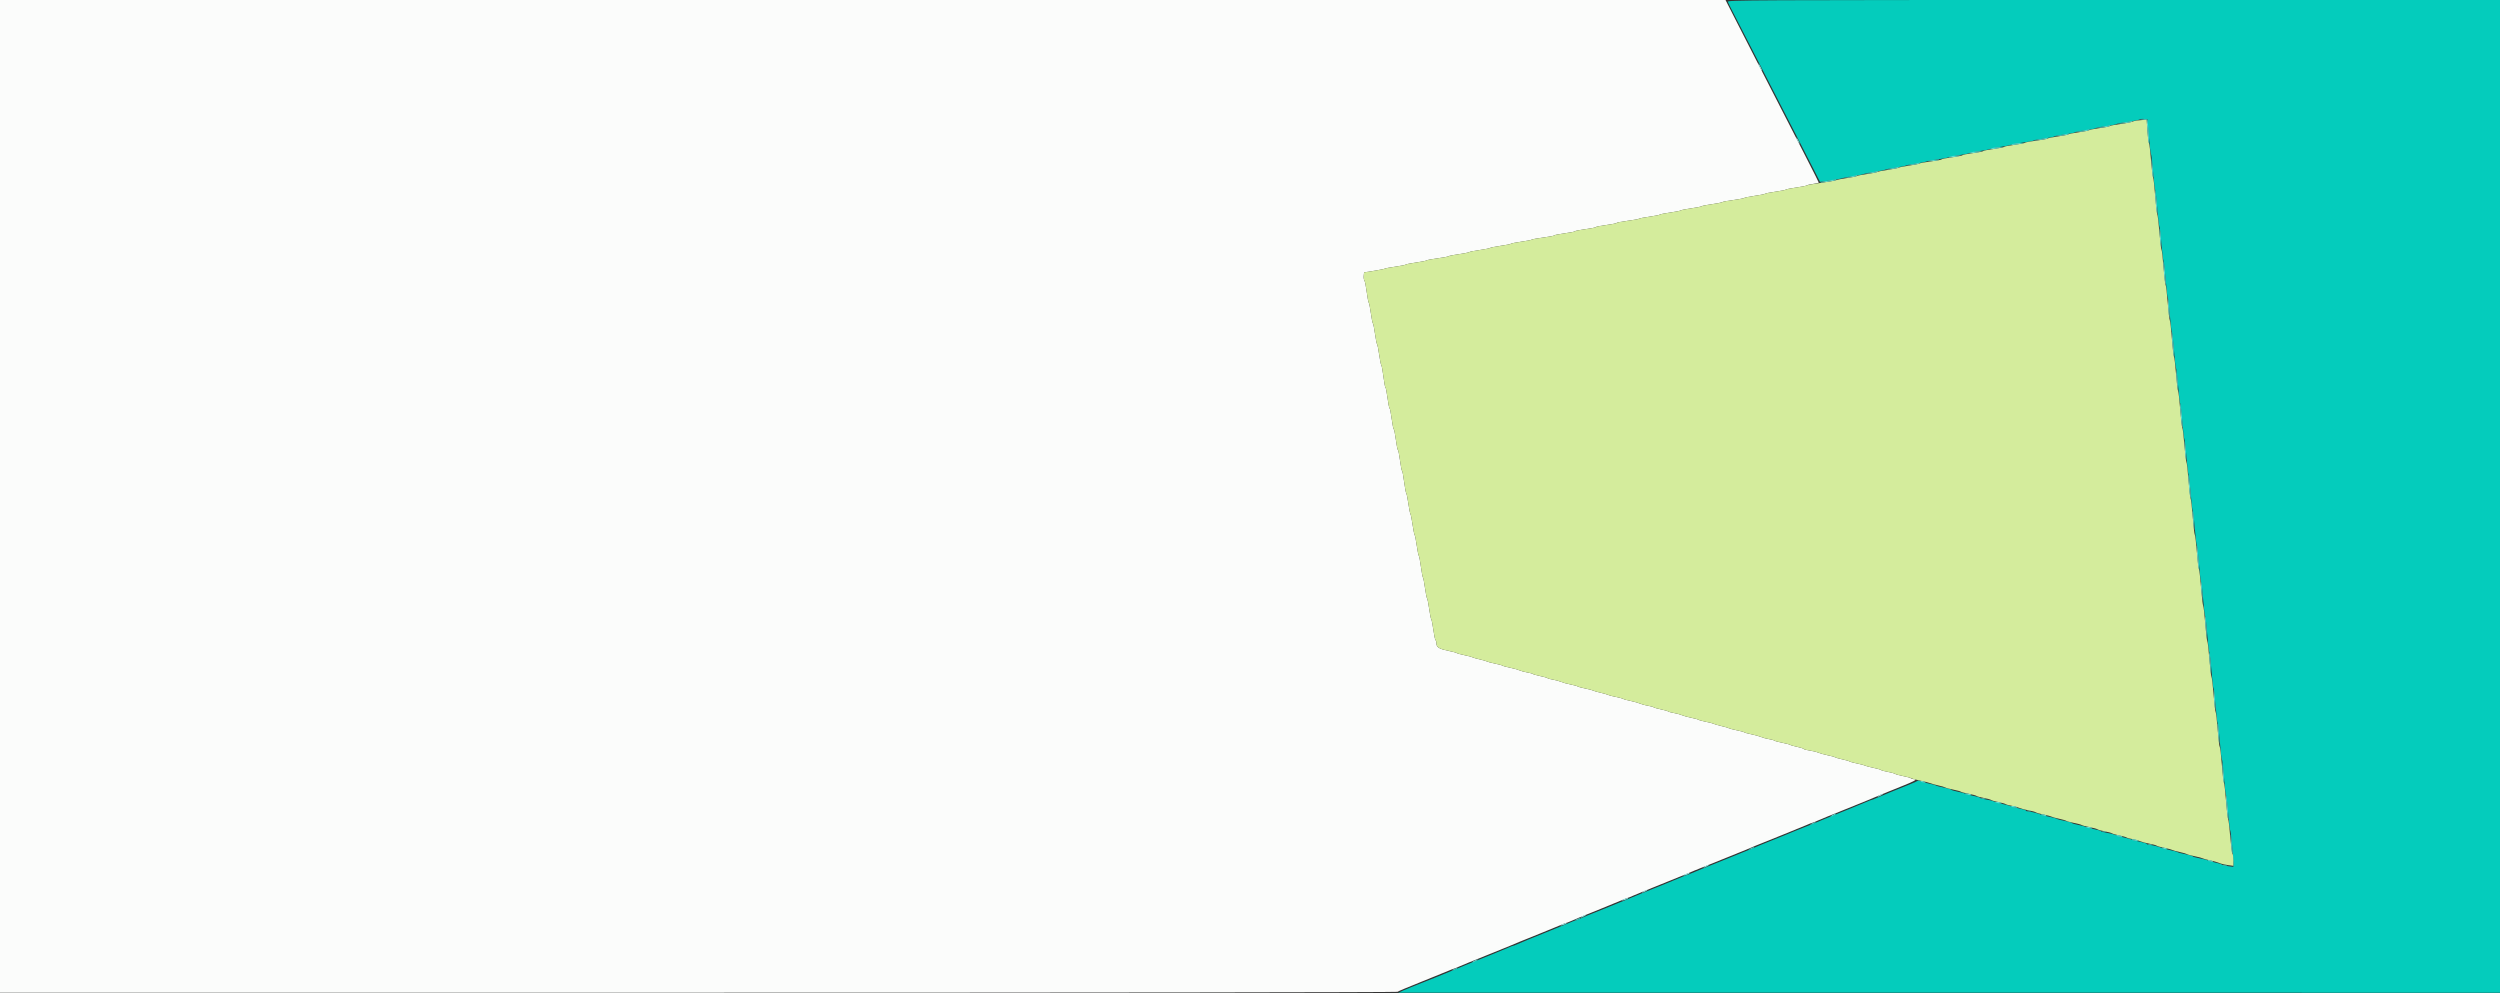 <svg id="svg" version="1.1" xmlns="http://www.w3.org/2000/svg" xmlns:xlink="http://www.w3.org/1999/xlink" width="400" height="158.889" viewBox="0, 0, 400,158.889"><rect x="0" y="0" width="400" height="158.889" fill="#333333" stroke="none"/><g id="svgg"><path id="path0" d="M0.000 79.417 L 0.000 158.833 111.717 158.833 C 174.095 158.833,223.503 158.770,223.592 158.690 C 223.679 158.611,225.400 157.888,227.417 157.084 C 229.433 156.280,231.398 155.482,231.783 155.311 C 232.167 155.140,232.527 155.000,232.583 155.000 C 232.639 155.000,233.023 154.846,233.436 154.658 C 233.850 154.469,235.777 153.680,237.719 152.904 C 239.661 152.128,241.400 151.423,241.583 151.337 C 242.025 151.131,243.510 150.523,246.750 149.223 C 248.217 148.634,249.653 148.043,249.942 147.910 C 250.231 147.776,250.519 147.667,250.583 147.667 C 250.647 147.667,250.936 147.559,251.225 147.427 C 251.975 147.085,252.695 146.788,256.167 145.394 C 257.862 144.713,259.486 144.045,259.775 143.911 C 260.064 143.777,260.349 143.667,260.409 143.667 C 260.469 143.667,260.856 143.513,261.270 143.324 C 261.683 143.136,263.610 142.347,265.552 141.571 C 267.494 140.795,269.233 140.090,269.417 140.004 C 269.912 139.773,271.514 139.120,275.417 137.559 C 277.342 136.789,279.067 136.090,279.250 136.004 C 279.733 135.779,281.288 135.144,285.250 133.556 C 287.175 132.785,288.986 132.044,289.275 131.910 C 289.564 131.776,289.849 131.667,289.909 131.667 C 289.969 131.667,290.356 131.513,290.770 131.324 C 291.183 131.136,293.110 130.347,295.052 129.571 C 296.994 128.795,298.733 128.091,298.917 128.006 C 299.608 127.688,301.667 126.840,304.042 125.895 C 306.359 124.972,306.897 124.667,306.200 124.667 C 306.035 124.667,305.829 124.602,305.742 124.523 C 305.655 124.443,305.096 124.286,304.500 124.174 C 303.904 124.061,303.342 123.908,303.250 123.833 C 303.158 123.758,302.642 123.616,302.102 123.517 C 301.562 123.417,301.037 123.272,300.935 123.193 C 300.833 123.114,300.262 122.952,299.667 122.833 C 299.071 122.714,298.508 122.564,298.417 122.500 C 298.325 122.436,297.762 122.286,297.167 122.167 C 296.571 122.048,296.008 121.895,295.917 121.827 C 295.825 121.759,295.300 121.608,294.750 121.491 C 294.200 121.374,293.675 121.224,293.583 121.157 C 293.492 121.091,292.967 120.948,292.417 120.840 C 291.867 120.732,291.192 120.544,290.917 120.422 C 290.642 120.301,290.023 120.149,289.542 120.085 C 289.061 120.021,288.628 119.906,288.581 119.829 C 288.533 119.752,288.064 119.601,287.539 119.493 C 287.013 119.385,286.508 119.241,286.417 119.173 C 286.325 119.104,285.762 118.955,285.167 118.842 C 284.571 118.728,284.008 118.576,283.917 118.503 C 283.825 118.430,283.412 118.317,283.000 118.252 C 282.587 118.186,282.025 118.033,281.750 117.911 C 281.475 117.789,280.800 117.601,280.250 117.493 C 279.700 117.385,279.175 117.242,279.083 117.174 C 278.992 117.106,278.429 116.952,277.833 116.833 C 277.237 116.714,276.675 116.566,276.583 116.503 C 276.492 116.440,275.967 116.289,275.417 116.167 C 274.867 116.044,274.342 115.893,274.250 115.830 C 274.158 115.768,273.596 115.619,273.000 115.500 C 272.404 115.381,271.842 115.228,271.750 115.160 C 271.658 115.092,271.133 114.948,270.583 114.840 C 270.033 114.732,269.358 114.544,269.083 114.422 C 268.808 114.301,268.246 114.147,267.833 114.082 C 267.421 114.016,267.008 113.904,266.917 113.833 C 266.825 113.761,266.300 113.612,265.750 113.500 C 265.200 113.388,264.675 113.239,264.583 113.167 C 264.492 113.096,264.079 112.984,263.667 112.918 C 263.254 112.853,262.692 112.699,262.417 112.578 C 262.142 112.456,261.467 112.268,260.917 112.160 C 260.367 112.052,259.842 111.908,259.750 111.840 C 259.658 111.772,259.096 111.619,258.500 111.500 C 257.904 111.381,257.342 111.232,257.250 111.170 C 257.158 111.107,256.633 110.956,256.083 110.833 C 255.533 110.711,255.008 110.560,254.917 110.497 C 254.825 110.434,254.262 110.286,253.667 110.167 C 253.071 110.048,252.508 109.894,252.417 109.826 C 252.325 109.758,251.800 109.615,251.250 109.507 C 250.700 109.399,250.025 109.211,249.750 109.089 C 249.475 108.967,248.912 108.814,248.500 108.748 C 248.088 108.683,247.675 108.571,247.583 108.499 C 247.492 108.428,246.967 108.278,246.417 108.167 C 245.867 108.055,245.342 107.905,245.250 107.834 C 245.158 107.763,244.746 107.651,244.333 107.585 C 243.921 107.519,243.358 107.366,243.083 107.244 C 242.808 107.122,242.133 106.935,241.583 106.827 C 241.033 106.719,240.508 106.575,240.417 106.507 C 240.325 106.439,239.762 106.286,239.167 106.167 C 238.571 106.048,238.008 105.899,237.917 105.836 C 237.825 105.774,237.300 105.622,236.750 105.500 C 236.200 105.378,235.675 105.226,235.583 105.164 C 235.492 105.101,234.929 104.952,234.333 104.833 C 233.737 104.714,233.175 104.561,233.083 104.493 C 232.992 104.425,232.467 104.281,231.917 104.173 C 230.352 103.866,229.833 103.575,229.833 103.002 C 229.833 102.737,229.769 102.480,229.691 102.432 C 229.613 102.383,229.455 101.648,229.340 100.797 C 229.225 99.946,229.073 99.175,229.002 99.083 C 228.931 98.992,228.780 98.242,228.667 97.417 C 228.553 96.592,228.403 95.842,228.333 95.750 C 228.263 95.658,228.113 94.908,228.000 94.083 C 227.887 93.258,227.741 92.508,227.676 92.417 C 227.611 92.325,227.462 91.537,227.345 90.667 C 227.227 89.796,227.076 89.008,227.008 88.917 C 226.941 88.825,226.790 88.075,226.673 87.250 C 226.556 86.425,226.406 85.675,226.339 85.583 C 226.273 85.492,226.123 84.742,226.006 83.917 C 225.889 83.092,225.739 82.342,225.673 82.250 C 225.606 82.158,225.456 81.408,225.339 80.583 C 225.222 79.758,225.070 79.008,225.000 78.917 C 224.930 78.825,224.774 77.981,224.652 77.042 C 224.531 76.102,224.384 75.333,224.326 75.333 C 224.268 75.333,224.121 74.583,224.000 73.667 C 223.879 72.750,223.729 72.000,223.667 72.000 C 223.605 72.000,223.455 71.250,223.333 70.333 C 223.212 69.417,223.062 68.667,223.000 68.667 C 222.938 68.667,222.788 67.917,222.667 67.000 C 222.545 66.083,222.395 65.333,222.333 65.333 C 222.271 65.333,222.121 64.583,222.000 63.667 C 221.879 62.750,221.731 62.000,221.673 62.000 C 221.614 62.000,221.470 61.232,221.353 60.292 C 221.235 59.353,221.080 58.510,221.006 58.417 C 220.933 58.325,220.780 57.575,220.667 56.750 C 220.553 55.925,220.403 55.175,220.333 55.083 C 220.263 54.992,220.113 54.242,220.000 53.417 C 219.887 52.592,219.737 51.842,219.667 51.750 C 219.597 51.658,219.447 50.908,219.333 50.083 C 219.220 49.258,219.069 48.508,218.998 48.417 C 218.927 48.325,218.778 47.538,218.667 46.667 C 218.556 45.796,218.393 44.994,218.304 44.886 C 218.216 44.777,218.168 44.440,218.197 44.136 L 218.250 43.583 219.833 43.333 C 220.704 43.196,221.492 43.036,221.583 42.978 C 221.675 42.921,222.425 42.781,223.250 42.667 C 224.075 42.553,224.825 42.403,224.917 42.333 C 225.008 42.263,225.758 42.113,226.583 42.000 C 227.408 41.887,228.158 41.736,228.250 41.664 C 228.342 41.593,229.129 41.444,230.000 41.333 C 230.871 41.222,231.658 41.073,231.750 41.002 C 231.842 40.931,232.592 40.780,233.417 40.667 C 234.242 40.553,234.992 40.403,235.083 40.333 C 235.175 40.263,235.925 40.113,236.750 40.000 C 237.575 39.887,238.325 39.737,238.417 39.667 C 238.508 39.597,239.258 39.447,240.083 39.333 C 240.908 39.220,241.658 39.070,241.750 39.000 C 241.842 38.930,242.592 38.780,243.417 38.667 C 244.242 38.553,244.992 38.406,245.083 38.339 C 245.175 38.272,246.019 38.119,246.958 37.999 C 247.898 37.878,248.667 37.729,248.667 37.667 C 248.667 37.605,249.417 37.455,250.333 37.333 C 251.250 37.212,252.000 37.062,252.000 37.000 C 252.000 36.938,252.750 36.788,253.667 36.667 C 254.583 36.545,255.333 36.395,255.333 36.333 C 255.333 36.271,256.083 36.121,257.000 36.000 C 257.917 35.879,258.667 35.729,258.667 35.667 C 258.667 35.605,259.435 35.455,260.375 35.335 C 261.315 35.214,262.158 35.061,262.250 34.994 C 262.342 34.927,263.092 34.780,263.917 34.667 C 264.742 34.553,265.492 34.403,265.583 34.333 C 265.675 34.263,266.425 34.113,267.250 34.000 C 268.075 33.887,268.825 33.737,268.917 33.667 C 269.008 33.597,269.758 33.447,270.583 33.333 C 271.408 33.220,272.158 33.070,272.250 33.000 C 272.342 32.930,273.092 32.780,273.917 32.667 C 274.742 32.553,275.492 32.402,275.583 32.331 C 275.675 32.260,276.462 32.111,277.333 32.000 C 278.204 31.889,278.992 31.740,279.083 31.669 C 279.175 31.598,279.925 31.447,280.750 31.333 C 281.575 31.220,282.325 31.070,282.417 31.000 C 282.508 30.930,283.258 30.780,284.083 30.667 C 284.908 30.553,285.658 30.403,285.750 30.333 C 285.842 30.263,286.592 30.113,287.417 30.000 C 288.242 29.887,288.992 29.736,289.083 29.666 C 289.175 29.595,289.644 29.484,290.125 29.420 C 290.606 29.355,291.000 29.261,291.000 29.210 C 291.000 29.111,288.157 23.545,280.891 9.417 C 279.948 7.583,278.481 4.715,277.630 3.042 L 276.083 0.000 138.042 0.000 L 0.000 0.000 0.000 79.417 " stroke="none" fill="#fbfcfb" fill-rule="evenodd"></path><path id="path1" d="M276.452 0.292 C 276.512 0.452,276.912 1.258,277.341 2.083 C 277.770 2.908,278.966 5.233,279.999 7.250 C 281.032 9.267,282.668 12.454,283.635 14.333 C 284.602 16.212,286.165 19.250,287.108 21.083 C 288.051 22.917,289.359 25.470,290.015 26.758 L 291.206 29.099 292.978 28.841 C 293.953 28.699,294.825 28.536,294.917 28.479 C 295.008 28.421,295.758 28.278,296.583 28.161 C 297.408 28.044,298.158 27.894,298.250 27.827 C 298.342 27.761,299.092 27.611,299.917 27.494 C 300.742 27.377,301.492 27.227,301.583 27.161 C 301.675 27.094,302.425 26.944,303.250 26.827 C 304.075 26.710,304.825 26.561,304.917 26.496 C 305.008 26.431,305.721 26.287,306.500 26.176 C 307.279 26.066,308.067 25.910,308.250 25.831 C 308.433 25.752,309.258 25.599,310.083 25.491 C 310.908 25.382,311.658 25.237,311.750 25.167 C 311.842 25.097,312.592 24.947,313.417 24.833 C 314.242 24.720,314.992 24.570,315.083 24.500 C 315.175 24.430,315.925 24.280,316.750 24.167 C 317.575 24.053,318.325 23.903,318.417 23.833 C 318.508 23.763,319.258 23.613,320.083 23.500 C 320.908 23.387,321.659 23.234,321.751 23.160 C 321.843 23.087,322.687 22.931,323.626 22.814 C 324.565 22.697,325.333 22.553,325.333 22.494 C 325.333 22.435,326.083 22.288,327.000 22.167 C 327.917 22.045,328.667 21.895,328.667 21.833 C 328.667 21.771,329.417 21.621,330.333 21.500 C 331.250 21.379,332.000 21.229,332.000 21.167 C 332.000 21.105,332.750 20.955,333.667 20.833 C 334.583 20.712,335.333 20.562,335.333 20.500 C 335.333 20.438,336.083 20.288,337.000 20.167 C 337.917 20.045,338.667 19.895,338.667 19.833 C 338.667 19.771,339.435 19.624,340.375 19.507 C 341.315 19.389,342.172 19.222,342.281 19.135 C 342.389 19.048,342.727 19.001,343.031 19.030 L 343.583 19.083 343.817 21.833 C 343.946 23.346,344.103 24.621,344.165 24.667 C 344.227 24.712,344.377 25.988,344.497 27.500 C 344.617 29.012,344.769 30.325,344.833 30.417 C 344.898 30.508,345.048 31.821,345.167 33.333 C 345.285 34.846,345.437 36.158,345.505 36.250 C 345.572 36.342,345.720 37.579,345.833 39.000 C 345.947 40.421,346.096 41.658,346.165 41.750 C 346.234 41.842,346.386 43.154,346.503 44.667 C 346.620 46.179,346.771 47.492,346.838 47.583 C 346.905 47.675,347.053 48.913,347.167 50.333 C 347.280 51.754,347.429 52.992,347.499 53.083 C 347.568 53.175,347.718 54.487,347.833 56.000 C 347.948 57.512,348.098 58.825,348.166 58.917 C 348.233 59.008,348.384 60.283,348.500 61.750 C 348.616 63.217,348.768 64.492,348.837 64.583 C 348.906 64.675,349.056 65.950,349.170 67.417 C 349.284 68.883,349.433 70.158,349.500 70.250 C 349.567 70.342,349.717 71.617,349.833 73.083 C 349.950 74.550,350.099 75.825,350.165 75.917 C 350.230 76.008,350.381 77.321,350.500 78.833 C 350.619 80.346,350.771 81.658,350.838 81.750 C 350.905 81.842,351.053 83.079,351.167 84.500 C 351.280 85.921,351.428 87.158,351.495 87.250 C 351.563 87.342,351.715 88.654,351.833 90.167 C 351.952 91.679,352.104 92.992,352.171 93.083 C 352.239 93.175,352.387 94.412,352.500 95.833 C 352.613 97.254,352.761 98.492,352.829 98.583 C 352.897 98.675,353.046 99.987,353.160 101.500 C 353.275 103.013,353.427 104.325,353.498 104.417 C 353.569 104.508,353.724 105.840,353.844 107.375 C 353.963 108.910,354.110 110.167,354.170 110.167 C 354.230 110.167,354.375 111.385,354.491 112.875 C 354.607 114.365,354.760 115.658,354.831 115.750 C 354.902 115.842,355.058 117.173,355.177 118.708 C 355.296 120.244,355.444 121.500,355.505 121.500 C 355.565 121.500,355.712 122.756,355.831 124.292 C 355.950 125.827,356.103 127.158,356.171 127.250 C 356.240 127.342,356.390 128.617,356.506 130.083 C 356.621 131.550,356.765 132.787,356.826 132.833 C 356.937 132.918,357.341 137.117,357.336 138.141 L 357.333 138.698 356.458 138.579 C 355.977 138.513,355.546 138.402,355.500 138.333 C 355.454 138.263,354.967 138.114,354.417 138.001 C 353.867 137.889,353.342 137.740,353.250 137.671 C 353.158 137.601,352.577 137.451,351.958 137.336 C 351.340 137.222,350.833 137.075,350.833 137.010 C 350.833 136.944,350.329 136.798,349.712 136.684 C 349.095 136.571,348.514 136.418,348.420 136.346 C 348.327 136.274,347.762 136.121,347.167 136.008 C 346.571 135.894,346.008 135.752,345.917 135.693 C 345.663 135.529,344.298 135.182,343.875 135.174 C 343.669 135.170,343.500 135.105,343.500 135.031 C 343.500 134.956,342.994 134.796,342.375 134.676 C 341.756 134.555,341.175 134.404,341.083 134.339 C 340.992 134.275,340.467 134.129,339.917 134.016 C 339.367 133.902,338.691 133.707,338.415 133.583 C 338.139 133.458,337.520 133.303,337.040 133.240 C 336.560 133.176,336.167 133.067,336.167 132.997 C 336.167 132.928,335.660 132.778,335.042 132.664 C 334.423 132.549,333.842 132.398,333.750 132.327 C 333.658 132.256,333.115 132.106,332.542 131.994 C 331.969 131.882,331.500 131.738,331.500 131.674 C 331.500 131.610,330.995 131.465,330.379 131.351 C 329.762 131.237,329.181 131.085,329.087 131.013 C 328.993 130.940,328.429 130.788,327.833 130.674 C 327.237 130.560,326.675 130.419,326.583 130.360 C 326.330 130.196,324.965 129.849,324.542 129.841 C 324.335 129.837,324.167 129.772,324.167 129.697 C 324.167 129.622,323.660 129.463,323.042 129.342 C 322.423 129.222,321.842 129.070,321.750 129.006 C 321.658 128.941,321.133 128.796,320.583 128.682 C 320.033 128.569,319.357 128.374,319.081 128.249 C 318.805 128.124,318.186 127.970,317.706 127.906 C 317.226 127.843,316.833 127.734,316.833 127.664 C 316.833 127.595,316.327 127.444,315.708 127.330 C 315.090 127.216,314.508 127.065,314.417 126.994 C 314.325 126.923,313.781 126.773,313.208 126.661 C 312.635 126.548,312.167 126.404,312.167 126.340 C 312.167 126.277,311.662 126.131,311.045 126.018 C 310.429 125.904,309.847 125.752,309.754 125.679 C 309.660 125.607,309.096 125.455,308.500 125.342 C 307.904 125.228,307.323 125.058,307.208 124.964 C 307.080 124.858,306.920 124.851,306.792 124.945 C 306.677 125.030,306.133 125.275,305.583 125.491 C 304.082 126.080,300.655 127.487,300.058 127.760 C 299.769 127.892,299.481 128.000,299.417 128.000 C 299.353 128.000,299.064 128.110,298.775 128.244 C 298.486 128.378,297.237 128.895,296.000 129.394 C 291.970 131.017,290.758 131.510,290.250 131.737 C 289.975 131.859,289.225 132.160,288.583 132.405 C 287.942 132.650,287.267 132.920,287.083 133.005 C 286.742 133.162,284.342 134.139,283.000 134.666 C 282.022 135.051,281.001 135.475,280.583 135.671 C 280.400 135.757,278.862 136.384,277.167 137.064 C 272.445 138.957,271.130 139.493,270.558 139.757 C 270.269 139.891,269.981 140.000,269.917 140.000 C 269.853 140.000,269.564 140.110,269.275 140.244 C 268.986 140.378,267.737 140.895,266.500 141.394 C 265.262 141.892,263.575 142.572,262.750 142.904 C 261.925 143.236,261.100 143.580,260.917 143.668 C 260.733 143.756,259.196 144.384,257.500 145.064 C 254.059 146.443,253.320 146.746,252.558 147.094 C 252.269 147.226,251.981 147.333,251.917 147.333 C 251.853 147.333,251.564 147.443,251.275 147.576 C 250.986 147.710,249.550 148.301,248.083 148.889 C 244.899 150.167,243.433 150.771,242.725 151.094 C 242.436 151.226,242.147 151.333,242.083 151.333 C 242.019 151.333,241.731 151.443,241.442 151.577 C 241.153 151.711,239.904 152.229,238.667 152.727 C 237.429 153.225,235.742 153.905,234.917 154.237 C 234.092 154.570,233.267 154.913,233.083 155.001 C 232.700 155.185,226.709 157.601,225.833 157.925 C 225.512 158.044,224.912 158.295,224.500 158.483 L 223.750 158.826 311.875 158.830 L 400.000 158.833 400.000 79.417 L 400.000 0.000 338.172 0.000 C 279.358 0.000,276.349 0.014,276.452 0.292 " stroke="none" fill="#04ccbc" fill-rule="evenodd"></path><path id="path2" d="M341.917 19.281 C 341.642 19.316,341.267 19.413,341.083 19.496 C 340.900 19.578,340.075 19.735,339.250 19.843 C 338.425 19.951,337.675 20.097,337.583 20.167 C 337.492 20.237,336.742 20.387,335.917 20.500 C 335.092 20.613,334.342 20.763,334.250 20.833 C 334.158 20.903,333.408 21.053,332.583 21.167 C 331.758 21.280,331.008 21.430,330.917 21.500 C 330.825 21.570,330.075 21.720,329.250 21.833 C 328.425 21.947,327.675 22.100,327.583 22.173 C 327.490 22.246,326.647 22.402,325.708 22.519 C 324.768 22.637,324.000 22.781,324.000 22.839 C 324.000 22.898,323.250 23.045,322.333 23.167 C 321.417 23.288,320.667 23.438,320.667 23.500 C 320.667 23.562,319.917 23.712,319.000 23.833 C 318.083 23.955,317.333 24.105,317.333 24.167 C 317.333 24.229,316.583 24.379,315.667 24.500 C 314.750 24.621,314.000 24.771,314.000 24.833 C 314.000 24.895,313.250 25.045,312.333 25.167 C 311.417 25.288,310.667 25.438,310.667 25.500 C 310.667 25.562,309.898 25.709,308.958 25.827 C 308.019 25.944,307.175 26.098,307.083 26.167 C 306.992 26.237,306.242 26.389,305.417 26.506 C 304.592 26.623,303.842 26.773,303.750 26.839 C 303.658 26.906,302.908 27.056,302.083 27.173 C 301.258 27.290,300.508 27.440,300.417 27.506 C 300.325 27.572,299.575 27.722,298.750 27.839 C 297.925 27.956,297.175 28.105,297.083 28.171 C 296.992 28.236,296.279 28.380,295.500 28.490 C 294.721 28.601,293.933 28.756,293.750 28.835 C 293.567 28.914,292.479 29.105,291.333 29.259 C 290.188 29.414,289.175 29.597,289.083 29.667 C 288.992 29.737,288.242 29.887,287.417 30.000 C 286.592 30.113,285.842 30.263,285.750 30.333 C 285.658 30.403,284.908 30.553,284.083 30.667 C 283.258 30.780,282.508 30.930,282.417 31.000 C 282.325 31.070,281.575 31.220,280.750 31.333 C 279.925 31.447,279.175 31.598,279.083 31.669 C 278.992 31.740,278.204 31.889,277.333 32.000 C 276.462 32.111,275.675 32.260,275.583 32.331 C 275.492 32.402,274.742 32.553,273.917 32.667 C 273.092 32.780,272.342 32.930,272.250 33.000 C 272.158 33.070,271.408 33.220,270.583 33.333 C 269.758 33.447,269.008 33.597,268.917 33.667 C 268.825 33.737,268.075 33.887,267.250 34.000 C 266.425 34.113,265.675 34.263,265.583 34.333 C 265.492 34.403,264.742 34.553,263.917 34.667 C 263.092 34.780,262.342 34.927,262.250 34.994 C 262.158 35.061,261.315 35.214,260.375 35.335 C 259.435 35.455,258.667 35.605,258.667 35.667 C 258.667 35.729,257.917 35.879,257.000 36.000 C 256.083 36.121,255.333 36.271,255.333 36.333 C 255.333 36.395,254.583 36.545,253.667 36.667 C 252.750 36.788,252.000 36.938,252.000 37.000 C 252.000 37.062,251.250 37.212,250.333 37.333 C 249.417 37.455,248.667 37.605,248.667 37.667 C 248.667 37.729,247.898 37.878,246.958 37.999 C 246.019 38.119,245.175 38.272,245.083 38.339 C 244.992 38.406,244.242 38.553,243.417 38.667 C 242.592 38.780,241.842 38.930,241.750 39.000 C 241.658 39.070,240.908 39.220,240.083 39.333 C 239.258 39.447,238.508 39.597,238.417 39.667 C 238.325 39.737,237.575 39.887,236.750 40.000 C 235.925 40.113,235.175 40.263,235.083 40.333 C 234.992 40.403,234.242 40.553,233.417 40.667 C 232.592 40.780,231.842 40.931,231.750 41.002 C 231.658 41.073,230.871 41.222,230.000 41.333 C 229.129 41.444,228.342 41.593,228.250 41.664 C 228.158 41.736,227.408 41.887,226.583 42.000 C 225.758 42.113,225.008 42.263,224.917 42.333 C 224.825 42.403,224.075 42.553,223.250 42.667 C 222.425 42.781,221.675 42.921,221.583 42.978 C 221.492 43.036,220.704 43.196,219.833 43.333 L 218.250 43.583 218.197 44.136 C 218.168 44.440,218.216 44.777,218.304 44.886 C 218.393 44.994,218.556 45.796,218.667 46.667 C 218.778 47.538,218.927 48.325,218.998 48.417 C 219.069 48.508,219.220 49.258,219.333 50.083 C 219.447 50.908,219.597 51.658,219.667 51.750 C 219.737 51.842,219.887 52.592,220.000 53.417 C 220.113 54.242,220.263 54.992,220.333 55.083 C 220.403 55.175,220.553 55.925,220.667 56.750 C 220.780 57.575,220.933 58.325,221.006 58.417 C 221.080 58.510,221.235 59.353,221.353 60.292 C 221.470 61.232,221.614 62.000,221.673 62.000 C 221.731 62.000,221.879 62.750,222.000 63.667 C 222.121 64.583,222.271 65.333,222.333 65.333 C 222.395 65.333,222.545 66.083,222.667 67.000 C 222.788 67.917,222.938 68.667,223.000 68.667 C 223.062 68.667,223.212 69.417,223.333 70.333 C 223.455 71.250,223.605 72.000,223.667 72.000 C 223.729 72.000,223.879 72.750,224.000 73.667 C 224.121 74.583,224.268 75.333,224.326 75.333 C 224.384 75.333,224.531 76.102,224.652 77.042 C 224.774 77.981,224.930 78.825,225.000 78.917 C 225.070 79.008,225.222 79.758,225.339 80.583 C 225.456 81.408,225.606 82.158,225.673 82.250 C 225.739 82.342,225.889 83.092,226.006 83.917 C 226.123 84.742,226.273 85.492,226.339 85.583 C 226.406 85.675,226.556 86.425,226.673 87.250 C 226.790 88.075,226.941 88.825,227.008 88.917 C 227.076 89.008,227.227 89.796,227.345 90.667 C 227.462 91.537,227.611 92.325,227.676 92.417 C 227.741 92.508,227.887 93.258,228.000 94.083 C 228.113 94.908,228.263 95.658,228.333 95.750 C 228.403 95.842,228.553 96.592,228.667 97.417 C 228.780 98.242,228.931 98.992,229.002 99.083 C 229.073 99.175,229.225 99.946,229.340 100.797 C 229.455 101.648,229.613 102.383,229.691 102.432 C 229.769 102.480,229.833 102.737,229.833 103.002 C 229.833 103.575,230.352 103.866,231.917 104.173 C 232.467 104.281,232.992 104.425,233.083 104.493 C 233.175 104.561,233.737 104.714,234.333 104.833 C 234.929 104.952,235.492 105.101,235.583 105.164 C 235.675 105.226,236.200 105.378,236.750 105.500 C 237.300 105.622,237.825 105.774,237.917 105.836 C 238.008 105.899,238.571 106.048,239.167 106.167 C 239.762 106.286,240.325 106.439,240.417 106.507 C 240.508 106.575,241.033 106.719,241.583 106.827 C 242.133 106.935,242.808 107.122,243.083 107.244 C 243.358 107.366,243.921 107.519,244.333 107.585 C 244.746 107.651,245.158 107.763,245.250 107.834 C 245.342 107.905,245.867 108.055,246.417 108.167 C 246.967 108.278,247.492 108.428,247.583 108.499 C 247.675 108.571,248.088 108.683,248.500 108.748 C 248.912 108.814,249.475 108.967,249.750 109.089 C 250.025 109.211,250.700 109.399,251.250 109.507 C 251.800 109.615,252.325 109.758,252.417 109.826 C 252.508 109.894,253.071 110.048,253.667 110.167 C 254.262 110.286,254.825 110.434,254.917 110.497 C 255.008 110.560,255.533 110.711,256.083 110.833 C 256.633 110.956,257.158 111.107,257.250 111.170 C 257.342 111.232,257.904 111.381,258.500 111.500 C 259.096 111.619,259.658 111.772,259.750 111.840 C 259.842 111.908,260.367 112.052,260.917 112.160 C 261.467 112.268,262.142 112.456,262.417 112.578 C 262.692 112.699,263.254 112.853,263.667 112.918 C 264.079 112.984,264.492 113.096,264.583 113.167 C 264.675 113.239,265.200 113.388,265.750 113.500 C 266.300 113.612,266.825 113.761,266.917 113.833 C 267.008 113.904,267.421 114.016,267.833 114.082 C 268.246 114.147,268.808 114.301,269.083 114.422 C 269.358 114.544,270.033 114.732,270.583 114.840 C 271.133 114.948,271.658 115.092,271.750 115.160 C 271.842 115.228,272.404 115.381,273.000 115.500 C 273.596 115.619,274.158 115.768,274.250 115.830 C 274.342 115.893,274.867 116.044,275.417 116.167 C 275.967 116.289,276.492 116.440,276.583 116.503 C 276.675 116.566,277.237 116.714,277.833 116.833 C 278.429 116.952,278.992 117.106,279.083 117.174 C 279.175 117.242,279.700 117.385,280.250 117.493 C 280.800 117.601,281.475 117.789,281.750 117.911 C 282.025 118.033,282.587 118.186,283.000 118.252 C 283.412 118.317,283.825 118.430,283.917 118.503 C 284.008 118.576,284.571 118.728,285.167 118.842 C 285.762 118.955,286.325 119.104,286.417 119.173 C 286.508 119.241,287.013 119.385,287.539 119.493 C 288.064 119.601,288.533 119.752,288.581 119.829 C 288.628 119.906,289.061 120.021,289.542 120.085 C 290.023 120.149,290.642 120.301,290.917 120.422 C 291.192 120.544,291.867 120.732,292.417 120.840 C 292.967 120.948,293.492 121.091,293.583 121.157 C 293.675 121.224,294.200 121.374,294.750 121.491 C 295.300 121.608,295.825 121.759,295.917 121.827 C 296.008 121.895,296.571 122.048,297.167 122.167 C 297.762 122.286,298.325 122.436,298.417 122.500 C 298.508 122.564,299.071 122.714,299.667 122.833 C 300.262 122.952,300.833 123.114,300.935 123.193 C 301.037 123.272,301.562 123.417,302.102 123.517 C 302.642 123.616,303.158 123.758,303.250 123.833 C 303.342 123.908,303.904 124.061,304.500 124.175 C 305.096 124.288,305.658 124.436,305.750 124.502 C 305.842 124.569,306.517 124.750,307.250 124.904 C 307.983 125.058,308.733 125.250,308.917 125.330 C 309.100 125.410,309.662 125.566,310.167 125.677 C 310.671 125.787,311.158 125.931,311.250 125.997 C 311.342 126.063,311.904 126.214,312.500 126.333 C 313.096 126.452,313.658 126.607,313.750 126.676 C 313.842 126.745,314.404 126.895,315.000 127.008 C 315.596 127.122,316.167 127.279,316.269 127.359 C 316.371 127.438,316.896 127.584,317.435 127.683 C 317.975 127.783,318.492 127.924,318.583 127.997 C 318.675 128.071,319.200 128.222,319.750 128.333 C 320.300 128.445,320.825 128.595,320.917 128.666 C 321.008 128.737,321.421 128.849,321.833 128.915 C 322.246 128.981,322.808 129.135,323.083 129.258 C 323.358 129.381,324.025 129.560,324.565 129.656 C 325.104 129.752,325.629 129.895,325.731 129.974 C 325.833 130.052,326.404 130.214,327.000 130.333 C 327.596 130.452,328.158 130.601,328.250 130.664 C 328.342 130.727,328.867 130.874,329.417 130.991 C 329.967 131.108,330.492 131.259,330.583 131.327 C 330.675 131.395,331.237 131.548,331.833 131.667 C 332.429 131.786,332.992 131.940,333.083 132.009 C 333.175 132.079,333.737 132.228,334.333 132.342 C 334.929 132.455,335.500 132.613,335.602 132.692 C 335.704 132.771,336.229 132.917,336.769 133.017 C 337.308 133.116,337.825 133.257,337.917 133.331 C 338.008 133.404,338.533 133.555,339.083 133.667 C 339.633 133.778,340.158 133.928,340.250 133.999 C 340.342 134.071,340.754 134.183,341.167 134.248 C 341.579 134.314,342.142 134.468,342.417 134.591 C 342.692 134.714,343.358 134.894,343.898 134.989 C 344.438 135.085,344.963 135.228,345.065 135.307 C 345.167 135.386,345.738 135.548,346.333 135.667 C 346.929 135.786,347.492 135.935,347.583 135.997 C 347.675 136.060,348.200 136.207,348.750 136.324 C 349.300 136.441,349.825 136.593,349.917 136.660 C 350.008 136.728,350.571 136.881,351.167 137.000 C 351.762 137.119,352.325 137.268,352.417 137.331 C 352.508 137.394,353.033 137.538,353.583 137.651 C 354.133 137.764,354.808 137.956,355.083 138.078 C 355.358 138.200,355.977 138.351,356.458 138.415 L 357.333 138.531 357.333 137.609 C 357.333 137.101,357.269 136.647,357.191 136.598 C 357.112 136.550,356.953 135.326,356.838 133.880 C 356.723 132.433,356.574 131.175,356.506 131.083 C 356.438 130.992,356.285 129.679,356.167 128.167 C 356.048 126.654,355.896 125.342,355.829 125.250 C 355.762 125.158,355.609 123.827,355.490 122.292 C 355.370 120.756,355.221 119.500,355.158 119.500 C 355.096 119.500,354.950 118.281,354.834 116.792 C 354.719 115.302,354.569 114.008,354.501 113.917 C 354.433 113.825,354.283 112.550,354.167 111.083 C 354.050 109.617,353.899 108.342,353.830 108.250 C 353.761 108.158,353.611 106.883,353.497 105.417 C 353.383 103.950,353.234 102.675,353.167 102.583 C 353.099 102.492,352.951 101.217,352.837 99.750 C 352.723 98.283,352.574 97.008,352.506 96.917 C 352.438 96.825,352.285 95.513,352.167 94.000 C 352.048 92.487,351.896 91.175,351.829 91.083 C 351.761 90.992,351.613 89.754,351.500 88.333 C 351.387 86.912,351.239 85.675,351.171 85.583 C 351.104 85.492,350.952 84.179,350.833 82.667 C 350.715 81.154,350.562 79.842,350.493 79.750 C 350.425 79.658,350.275 78.346,350.160 76.833 C 350.046 75.321,349.897 74.008,349.829 73.917 C 349.761 73.825,349.613 72.587,349.500 71.167 C 349.387 69.746,349.237 68.508,349.168 68.417 C 349.099 68.325,348.947 67.012,348.830 65.500 C 348.713 63.987,348.563 62.675,348.495 62.583 C 348.428 62.492,348.280 61.254,348.167 59.833 C 348.053 58.413,347.904 57.175,347.835 57.083 C 347.766 56.992,347.615 55.679,347.500 54.167 C 347.385 52.654,347.236 51.342,347.168 51.250 C 347.100 51.158,346.950 49.883,346.833 48.417 C 346.717 46.950,346.565 45.675,346.496 45.583 C 346.427 45.492,346.277 44.217,346.163 42.750 C 346.049 41.283,345.901 40.008,345.834 39.917 C 345.766 39.825,345.615 38.550,345.497 37.083 C 345.379 35.617,345.227 34.342,345.159 34.250 C 345.091 34.158,344.942 32.846,344.827 31.333 C 344.712 29.821,344.563 28.508,344.496 28.417 C 344.428 28.325,344.280 27.087,344.167 25.667 C 344.053 24.246,343.903 23.008,343.833 22.917 C 343.763 22.825,343.652 21.944,343.587 20.958 L 343.468 19.167 342.942 19.192 C 342.653 19.205,342.192 19.246,341.917 19.281 " stroke="none" fill="#d4ec9c" fill-rule="evenodd"></path><path id="path3" d="M281.333 10.230 C 281.333 10.409,281.829 11.333,281.925 11.333 C 281.971 11.333,281.885 11.090,281.733 10.792 C 281.424 10.183,281.333 10.056,281.333 10.230 M287.583 22.500 C 287.726 22.775,287.879 23.000,287.925 23.000 C 287.971 23.000,287.892 22.775,287.750 22.500 C 287.608 22.225,287.454 22.000,287.408 22.000 C 287.362 22.000,287.441 22.225,287.583 22.500 M300.667 127.250 C 300.438 127.381,300.325 127.488,300.417 127.488 C 300.508 127.488,300.771 127.381,301.000 127.250 C 301.229 127.119,301.342 127.012,301.250 127.012 C 301.158 127.012,300.896 127.119,300.667 127.250 M272.833 138.583 C 272.604 138.714,272.492 138.822,272.583 138.822 C 272.675 138.822,272.938 138.714,273.167 138.583 C 273.396 138.452,273.508 138.345,273.417 138.345 C 273.325 138.345,273.063 138.452,272.833 138.583 M269.708 139.839 C 269.150 140.063,269.255 140.177,269.833 139.975 C 270.108 139.879,270.333 139.771,270.333 139.734 C 270.333 139.635,270.130 139.669,269.708 139.839 M263.000 142.583 C 262.771 142.714,262.658 142.822,262.750 142.822 C 262.842 142.822,263.104 142.714,263.333 142.583 C 263.563 142.452,263.675 142.345,263.583 142.345 C 263.492 142.345,263.229 142.452,263.000 142.583 M259.875 143.839 C 259.317 144.063,259.421 144.177,260.000 143.975 C 260.275 143.879,260.500 143.771,260.500 143.734 C 260.500 143.635,260.297 143.669,259.875 143.839 M253.167 146.583 C 252.938 146.714,252.825 146.822,252.917 146.822 C 253.008 146.822,253.271 146.714,253.500 146.583 C 253.729 146.452,253.842 146.345,253.750 146.345 C 253.658 146.345,253.396 146.452,253.167 146.583 M250.042 147.839 C 249.484 148.063,249.588 148.177,250.167 147.975 C 250.442 147.879,250.667 147.771,250.667 147.734 C 250.667 147.635,250.464 147.669,250.042 147.839 " stroke="none" fill="#96e9e4" fill-rule="evenodd"></path><path id="path4" d="M342.862 19.121 L 343.473 19.185 343.592 21.013 C 343.657 22.018,343.758 22.870,343.816 22.906 C 343.924 22.973,343.707 19.594,343.580 19.208 C 343.538 19.083,343.258 19.011,342.880 19.028 L 342.250 19.056 342.862 19.121 M339.833 19.595 L 338.583 19.814 339.750 19.726 C 340.392 19.677,340.988 19.569,341.075 19.485 C 341.162 19.402,341.200 19.343,341.158 19.355 C 341.117 19.367,340.521 19.475,339.833 19.595 M336.417 20.266 L 335.250 20.487 336.333 20.399 C 336.929 20.350,337.488 20.241,337.575 20.155 C 337.662 20.070,337.700 20.010,337.658 20.023 C 337.617 20.035,337.058 20.144,336.417 20.266 M333.083 20.932 L 331.917 21.153 333.000 21.065 C 333.596 21.017,334.155 20.907,334.242 20.822 C 334.329 20.737,334.366 20.677,334.325 20.689 C 334.284 20.702,333.725 20.811,333.083 20.932 M329.750 21.599 L 328.583 21.820 329.667 21.732 C 330.262 21.683,330.821 21.574,330.908 21.489 C 330.995 21.403,331.033 21.343,330.992 21.356 C 330.950 21.368,330.392 21.478,329.750 21.599 M326.417 22.266 L 325.250 22.487 326.333 22.399 C 326.929 22.350,327.488 22.241,327.575 22.155 C 327.662 22.070,327.700 22.010,327.658 22.023 C 327.617 22.035,327.058 22.144,326.417 22.266 M322.417 22.954 C 322.142 22.994,321.855 23.086,321.779 23.159 C 321.663 23.271,322.797 23.134,323.667 22.931 C 324.015 22.849,323.025 22.868,322.417 22.954 M319.083 23.621 C 318.808 23.660,318.521 23.752,318.445 23.826 C 318.329 23.938,319.464 23.801,320.333 23.597 C 320.682 23.516,319.692 23.535,319.083 23.621 M315.750 24.288 C 315.475 24.327,315.188 24.419,315.112 24.492 C 314.996 24.605,316.131 24.467,317.000 24.264 C 317.349 24.182,316.358 24.201,315.750 24.288 M344.283 26.500 C 344.324 27.462,344.413 28.307,344.481 28.377 C 344.548 28.447,344.547 27.959,344.477 27.293 C 344.407 26.628,344.319 25.783,344.280 25.417 C 344.241 25.050,344.243 25.537,344.283 26.500 M312.417 24.954 C 312.142 24.994,311.855 25.086,311.779 25.159 C 311.663 25.271,312.797 25.134,313.667 24.931 C 314.015 24.849,313.025 24.868,312.417 24.954 M308.917 25.667 C 308.350 25.768,308.325 25.788,308.750 25.800 C 309.025 25.808,309.550 25.752,309.917 25.676 C 310.789 25.496,309.917 25.487,308.917 25.667 M306.000 26.262 L 304.917 26.483 305.917 26.394 C 306.467 26.345,306.988 26.236,307.075 26.152 C 307.162 26.069,307.200 26.009,307.158 26.020 C 307.117 26.032,306.596 26.140,306.000 26.262 M302.667 26.929 L 301.583 27.150 302.583 27.061 C 303.133 27.012,303.655 26.903,303.742 26.819 C 303.829 26.735,303.866 26.676,303.825 26.687 C 303.784 26.698,303.262 26.807,302.667 26.929 M299.333 27.595 L 298.250 27.817 299.250 27.728 C 299.800 27.678,300.321 27.570,300.408 27.486 C 300.495 27.402,300.533 27.342,300.492 27.354 C 300.450 27.365,299.929 27.474,299.333 27.595 M296.000 28.262 L 294.917 28.483 295.917 28.394 C 296.467 28.345,296.988 28.236,297.075 28.152 C 297.162 28.069,297.200 28.009,297.158 28.020 C 297.117 28.032,296.596 28.140,296.000 28.262 M292.553 28.897 C 291.895 28.999,291.316 29.125,291.265 29.177 C 291.215 29.228,291.730 29.191,292.408 29.093 C 293.087 28.996,293.698 28.860,293.766 28.792 C 293.833 28.723,293.858 28.676,293.819 28.688 C 293.781 28.700,293.211 28.794,292.553 28.897 M344.891 32.221 C 344.970 33.245,345.083 34.136,345.142 34.200 C 345.202 34.265,345.175 33.464,345.083 32.422 C 344.992 31.379,344.878 30.488,344.832 30.442 C 344.785 30.396,344.812 31.196,344.891 32.221 M345.544 37.000 C 345.541 37.412,345.594 38.237,345.661 38.833 C 345.776 39.861,345.783 39.874,345.790 39.083 C 345.794 38.625,345.741 37.800,345.673 37.250 C 345.561 36.346,345.549 36.322,345.544 37.000 M346.224 43.554 C 346.303 44.578,346.417 45.470,346.477 45.535 C 346.537 45.600,346.510 44.799,346.418 43.755 C 346.326 42.712,346.212 41.821,346.165 41.775 C 346.118 41.729,346.145 42.529,346.224 43.554 M346.877 48.333 C 346.875 48.746,346.927 49.571,346.994 50.167 C 347.110 51.194,347.116 51.207,347.123 50.417 C 347.127 49.958,347.075 49.133,347.006 48.583 C 346.894 47.679,346.882 47.655,346.877 48.333 M347.582 55.000 C 347.674 56.087,347.788 57.013,347.835 57.059 C 347.882 57.105,347.844 56.253,347.752 55.166 C 347.659 54.080,347.545 53.153,347.498 53.108 C 347.452 53.062,347.489 53.914,347.582 55.000 M348.210 59.750 C 348.206 60.208,348.259 61.033,348.327 61.583 C 348.439 62.487,348.451 62.511,348.456 61.833 C 348.459 61.421,348.406 60.596,348.339 60.000 C 348.224 58.973,348.217 58.960,348.210 59.750 M348.915 66.411 C 349.008 67.455,349.122 68.346,349.168 68.392 C 349.294 68.516,348.984 64.770,348.856 64.632 C 348.796 64.567,348.823 65.368,348.915 66.411 M349.544 71.083 C 349.539 71.542,349.592 72.367,349.660 72.917 C 349.772 73.821,349.785 73.845,349.789 73.167 C 349.792 72.754,349.740 71.929,349.673 71.333 C 349.557 70.306,349.550 70.293,349.544 71.083 M350.224 77.721 C 350.303 78.745,350.416 79.636,350.476 79.700 C 350.535 79.765,350.508 78.964,350.417 77.922 C 350.325 76.879,350.212 75.988,350.165 75.942 C 350.118 75.896,350.145 76.696,350.224 77.721 M350.856 82.873 C 350.926 83.539,351.015 84.383,351.054 84.750 C 351.092 85.117,351.091 84.629,351.050 83.667 C 351.009 82.704,350.921 81.860,350.853 81.790 C 350.785 81.720,350.787 82.208,350.856 82.873 M351.557 89.054 C 351.637 90.078,351.750 90.969,351.809 91.034 C 351.868 91.098,351.842 90.298,351.750 89.255 C 351.658 88.212,351.545 87.321,351.498 87.275 C 351.452 87.229,351.478 88.029,351.557 89.054 M352.190 94.207 C 352.259 94.872,352.348 95.717,352.387 96.083 C 352.426 96.450,352.424 95.962,352.383 95.000 C 352.343 94.037,352.254 93.193,352.186 93.123 C 352.118 93.053,352.120 93.541,352.190 94.207 M352.859 99.960 C 353.066 102.412,353.138 102.678,353.050 100.667 C 353.004 99.612,352.915 98.694,352.852 98.627 C 352.788 98.559,352.792 99.159,352.859 99.960 M353.526 105.709 C 353.743 108.085,353.805 108.313,353.719 106.417 C 353.673 105.408,353.583 104.527,353.518 104.459 C 353.454 104.390,353.457 104.953,353.526 105.709 M354.212 110.917 C 354.208 111.375,354.260 112.237,354.327 112.833 C 354.442 113.856,354.450 113.870,354.455 113.083 C 354.458 112.625,354.406 111.763,354.339 111.167 C 354.224 110.144,354.217 110.130,354.212 110.917 M354.860 117.042 C 355.077 119.419,355.139 119.646,355.053 117.750 C 355.007 116.742,354.916 115.861,354.852 115.792 C 354.787 115.723,354.790 116.286,354.860 117.042 M355.614 123.250 C 355.660 124.258,355.750 125.139,355.815 125.208 C 355.880 125.277,355.876 124.714,355.807 123.958 C 355.590 121.581,355.528 121.354,355.614 123.250 M307.253 125.004 C 307.294 125.072,307.515 125.162,307.742 125.206 C 307.970 125.250,308.122 125.230,308.081 125.162 C 308.039 125.095,307.819 125.004,307.591 124.961 C 307.363 124.917,307.211 124.937,307.253 125.004 M314.423 127.011 C 314.463 127.075,314.718 127.161,314.989 127.201 C 315.260 127.240,315.450 127.220,315.410 127.156 C 315.370 127.091,315.115 127.006,314.844 126.966 C 314.573 126.926,314.384 126.946,314.423 127.011 M356.250 129.078 C 356.342 130.121,356.455 131.012,356.502 131.058 C 356.627 131.182,356.317 127.437,356.191 127.300 C 356.132 127.235,356.158 128.036,356.250 129.078 M317.042 127.782 C 317.202 127.823,317.465 127.823,317.625 127.782 C 317.785 127.740,317.654 127.705,317.333 127.705 C 317.012 127.705,316.881 127.740,317.042 127.782 M319.257 128.344 C 319.297 128.409,319.551 128.494,319.822 128.534 C 320.094 128.574,320.283 128.554,320.243 128.489 C 320.203 128.425,319.949 128.339,319.678 128.299 C 319.406 128.260,319.217 128.280,319.257 128.344 M321.757 129.011 C 321.797 129.075,322.051 129.161,322.322 129.201 C 322.594 129.240,322.783 129.220,322.743 129.156 C 322.703 129.091,322.449 129.006,322.178 128.966 C 321.906 128.926,321.717 128.946,321.757 129.011 M324.375 129.782 C 324.535 129.823,324.798 129.823,324.958 129.782 C 325.119 129.740,324.987 129.705,324.667 129.705 C 324.346 129.705,324.215 129.740,324.375 129.782 M293.167 130.417 C 292.938 130.548,292.825 130.655,292.917 130.655 C 293.008 130.655,293.271 130.548,293.500 130.417 C 293.729 130.286,293.842 130.178,293.750 130.178 C 293.658 130.178,293.396 130.286,293.167 130.417 M326.586 130.338 C 326.628 130.405,326.848 130.496,327.076 130.539 C 327.304 130.583,327.456 130.563,327.414 130.496 C 327.372 130.428,327.152 130.338,326.924 130.294 C 326.696 130.250,326.544 130.270,326.586 130.338 M289.917 131.756 C 289.498 131.958,289.484 131.980,289.833 131.896 C 290.063 131.841,290.321 131.729,290.408 131.648 C 290.624 131.446,290.506 131.472,289.917 131.756 M333.757 132.344 C 333.797 132.409,334.051 132.494,334.322 132.534 C 334.594 132.574,334.783 132.554,334.743 132.489 C 334.703 132.425,334.449 132.339,334.178 132.299 C 333.906 132.260,333.717 132.280,333.757 132.344 M356.950 134.667 C 356.991 135.629,357.079 136.474,357.147 136.543 C 357.215 136.613,357.213 136.126,357.144 135.460 C 357.074 134.795,356.985 133.950,356.946 133.583 C 356.908 133.217,356.909 133.704,356.950 134.667 M336.375 133.115 C 336.535 133.157,336.798 133.157,336.958 133.115 C 337.119 133.073,336.987 133.039,336.667 133.039 C 336.346 133.039,336.215 133.073,336.375 133.115 M338.590 133.678 C 338.630 133.742,338.885 133.827,339.156 133.867 C 339.427 133.907,339.616 133.887,339.577 133.822 C 339.537 133.758,339.282 133.673,339.011 133.633 C 338.740 133.593,338.550 133.613,338.590 133.678 M341.090 134.344 C 341.130 134.409,341.385 134.494,341.656 134.534 C 341.927 134.574,342.116 134.554,342.077 134.489 C 342.037 134.425,341.782 134.339,341.511 134.299 C 341.240 134.260,341.050 134.280,341.090 134.344 M343.708 135.115 C 343.869 135.157,344.131 135.157,344.292 135.115 C 344.452 135.073,344.321 135.039,344.000 135.039 C 343.679 135.039,343.548 135.073,343.708 135.115 M280.083 135.756 C 279.665 135.958,279.651 135.980,280.000 135.896 C 280.229 135.841,280.488 135.729,280.575 135.648 C 280.791 135.446,280.672 135.472,280.083 135.756 M345.919 135.671 C 345.961 135.738,346.181 135.829,346.409 135.873 C 346.637 135.916,346.789 135.897,346.747 135.829 C 346.706 135.762,346.485 135.671,346.258 135.627 C 346.030 135.584,345.878 135.603,345.919 135.671 M353.253 137.671 C 353.294 137.738,353.515 137.829,353.742 137.873 C 353.970 137.916,354.122 137.897,354.081 137.829 C 354.039 137.762,353.819 137.671,353.591 137.627 C 353.363 137.584,353.211 137.603,353.253 137.671 M355.708 138.448 C 355.869 138.490,356.131 138.490,356.292 138.448 C 356.452 138.406,356.321 138.372,356.000 138.372 C 355.679 138.372,355.548 138.406,355.708 138.448 M252.250 147.089 C 251.831 147.291,251.818 147.314,252.167 147.230 C 252.396 147.174,252.655 147.063,252.742 146.981 C 252.958 146.779,252.839 146.805,252.250 147.089 M235.833 153.750 C 235.604 153.881,235.492 153.988,235.583 153.988 C 235.675 153.988,235.938 153.881,236.167 153.750 C 236.396 153.619,236.508 153.512,236.417 153.512 C 236.325 153.512,236.063 153.619,235.833 153.750 M232.583 155.089 C 232.165 155.291,232.151 155.314,232.500 155.230 C 232.729 155.174,232.988 155.063,233.075 154.981 C 233.291 154.779,233.172 154.805,232.583 155.089 " stroke="none" fill="#5ce0d6" fill-rule="evenodd"></path></g></svg>